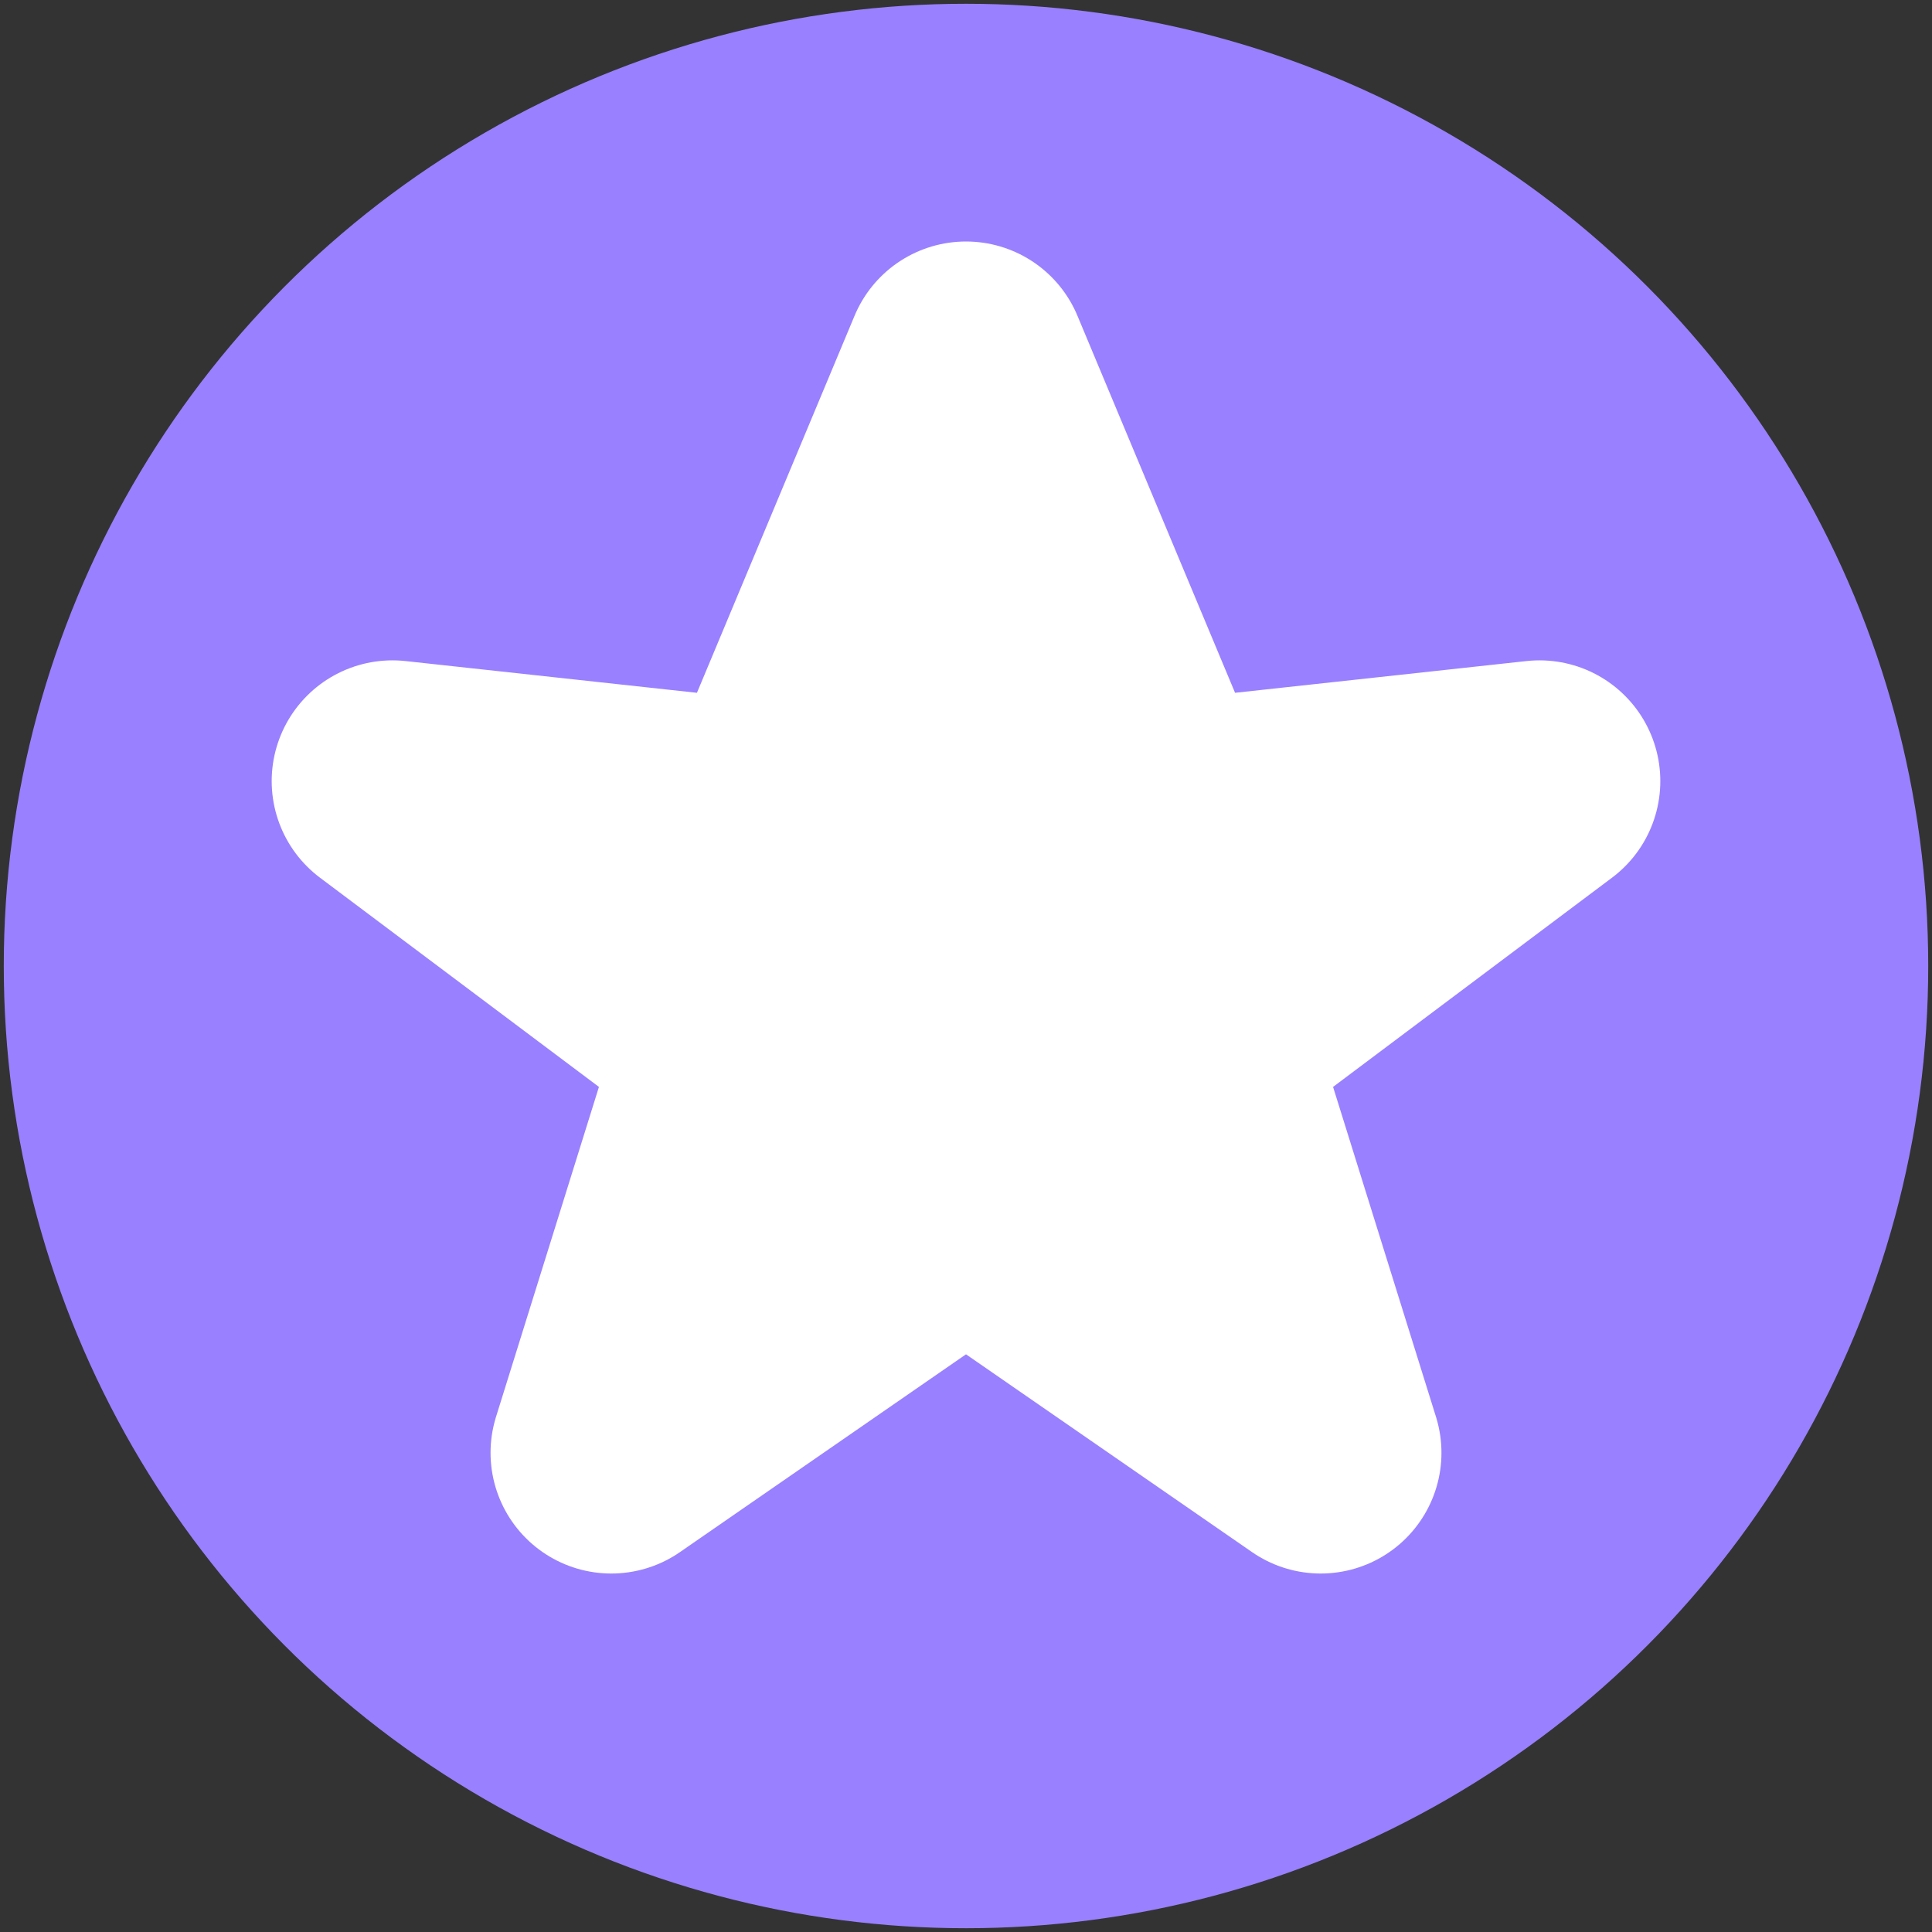 <svg xmlns="http://www.w3.org/2000/svg" viewBox="0 0 512 512" x="0px" y="0px">
    <rect x="0" y="0" width="512" height="512" fill="#333333" stroke="none"/>
    <defs>
        <style>
            .filled {
              stroke: white;
              fill: white;
              stroke-width: 64; 
              stroke-linecap: round;
              stroke-linejoin: round;
            }
        </style>
    </defs>
    <circle cx="256" cy="256" r="255" style="fill: #9980ff"/>
    <polygon class="filled" points="256,96 205,218 104,207 196,276 162,385 256,320 350,385 316,276 408,207 307,218" />
</svg>